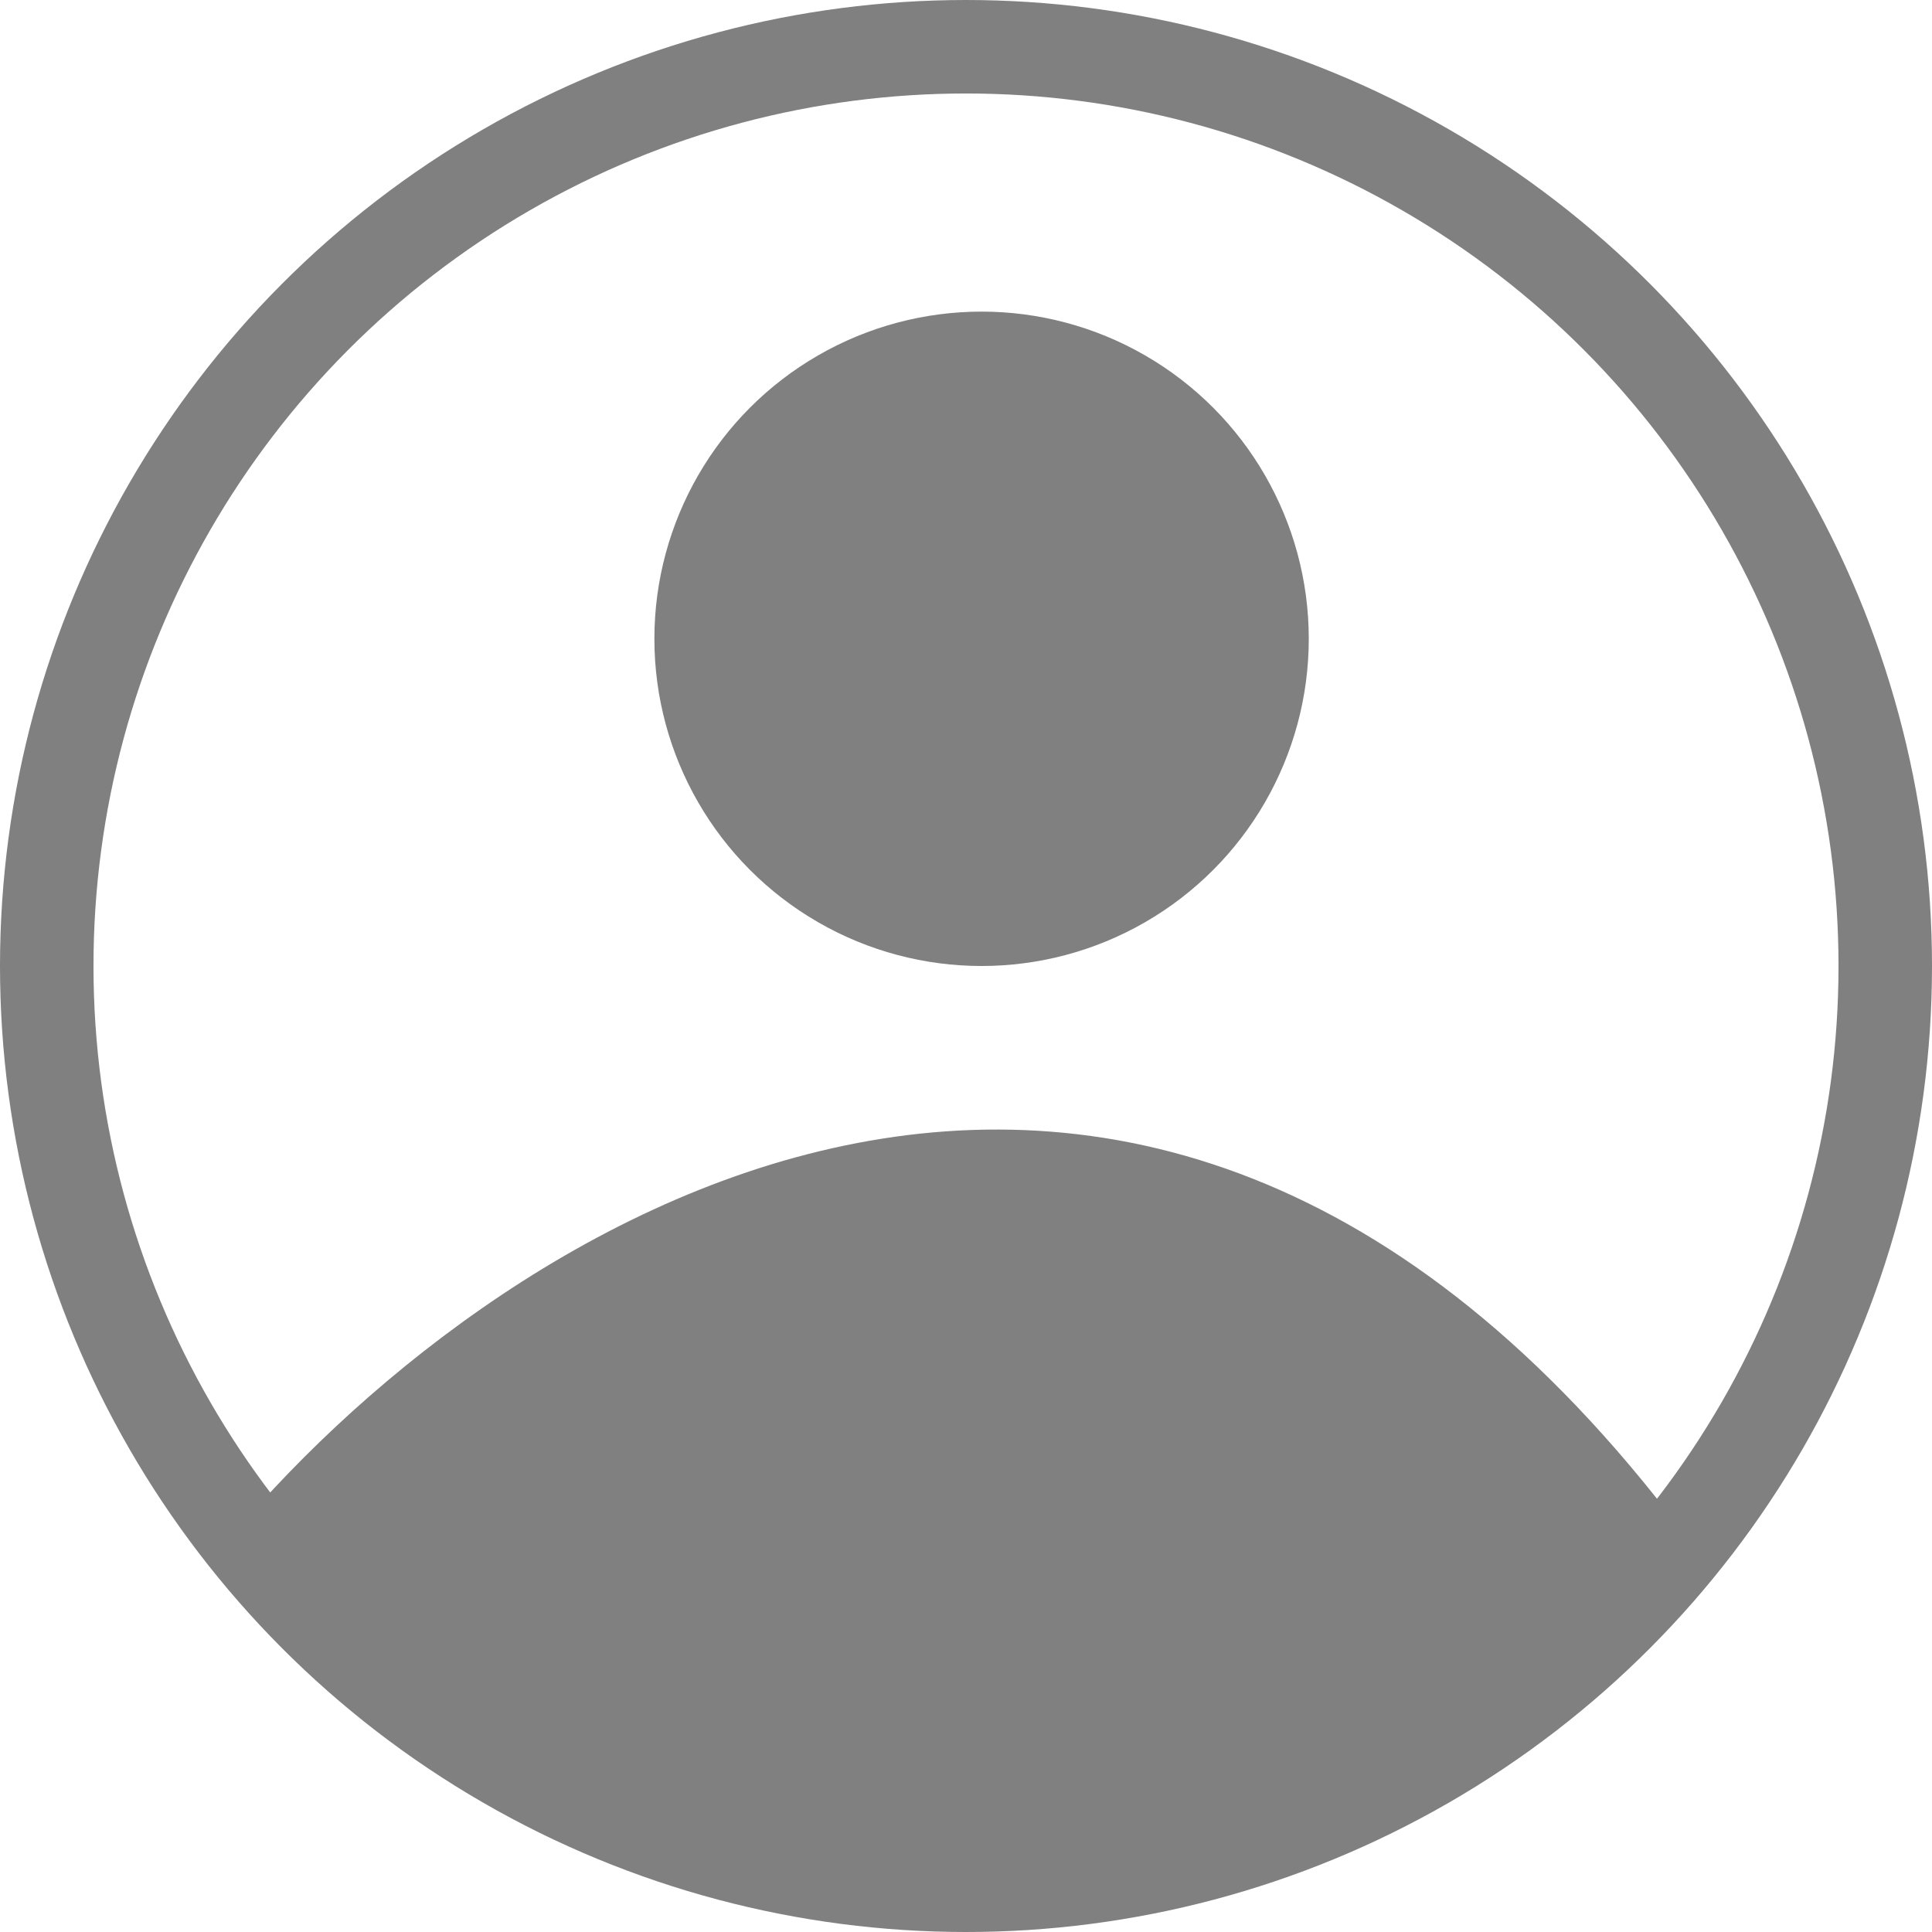 <svg class="bg-white" width="23" height="23" viewBox="0 0 62 62" fill="none" xmlns="http://www.w3.org/2000/svg">
<circle cx="31" cy="31" r="29.5" stroke="gray" stroke-width="3"/>
<circle cx="31.5" cy="20.5" r="10.5" fill="gray"/>
<path d="M7.5 50C15.667 40 36.4 26 54 50C49.582 55.26 40.343 61.885 29 61C22.371 60.483 15.024 57.377 7.5 50Z" fill="gray" stroke="gray"/>
</svg>
